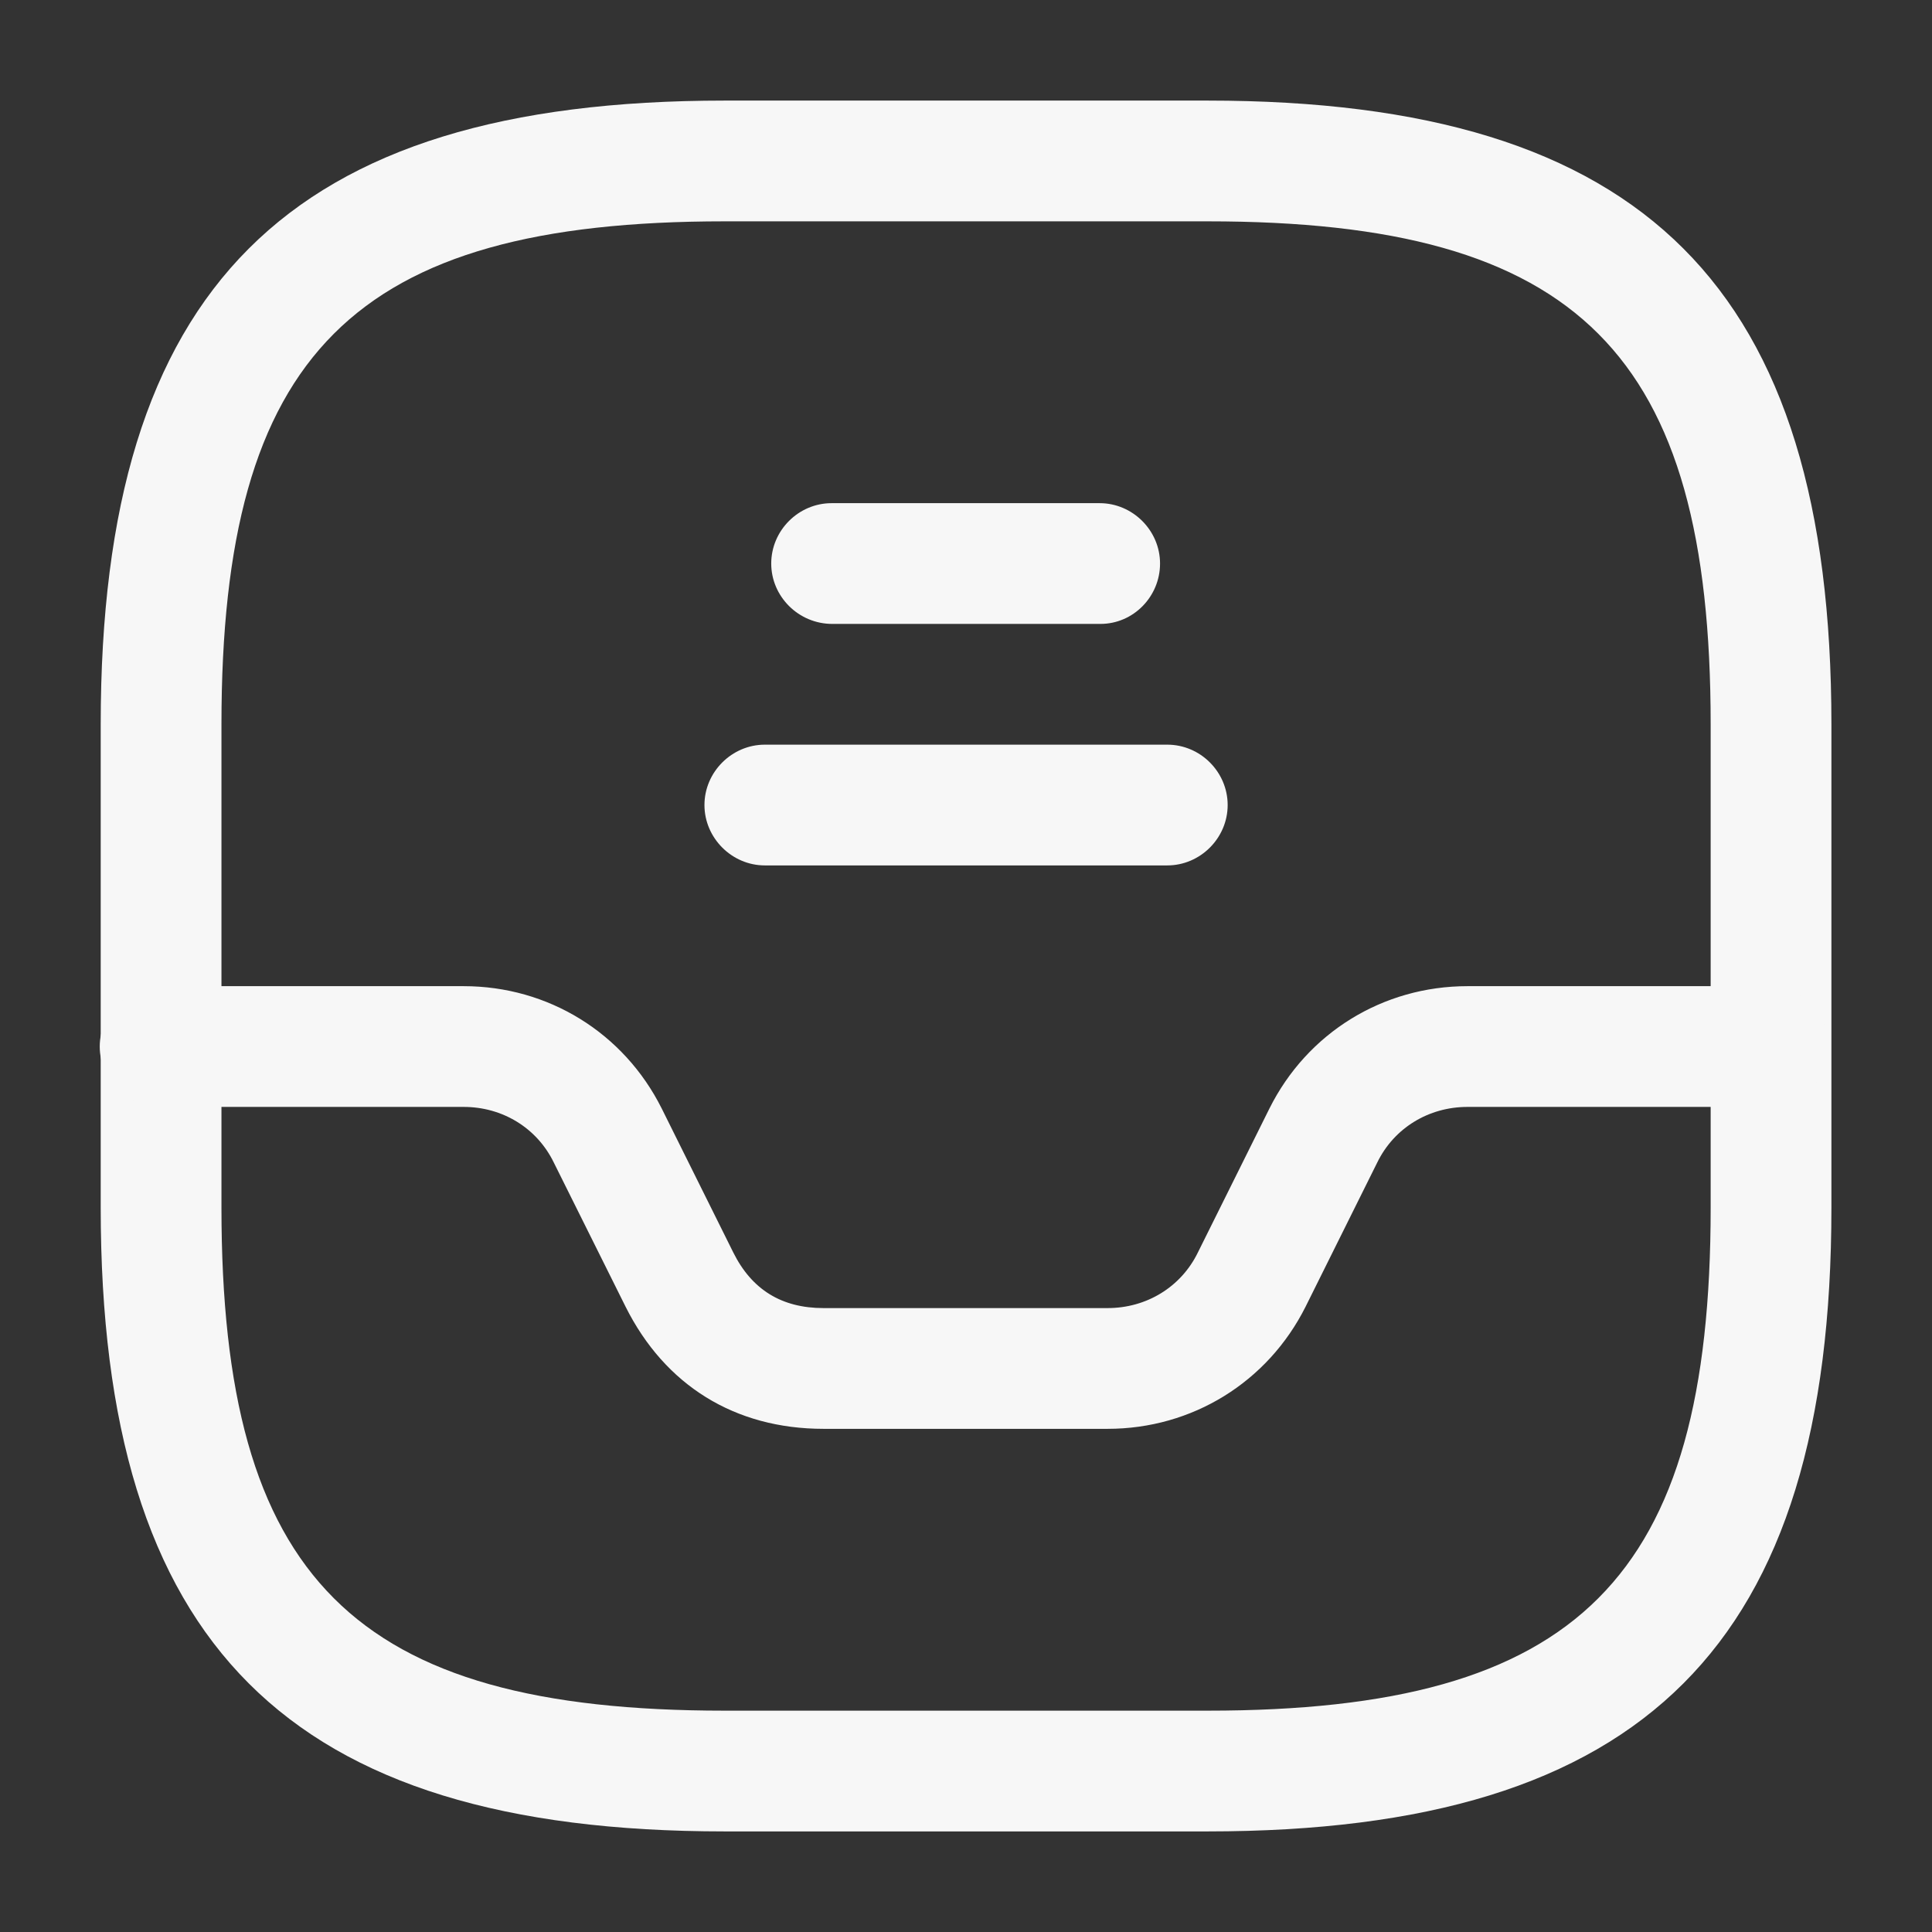 <svg width="16" height="16" viewBox="0 0 16 16" fill="none" xmlns="http://www.w3.org/2000/svg">
<rect x="0" y="0" width="16" height="16" fill="#333333" stroke="none"/>
<path d="M10.001 15.167H6.001C2.381 15.167 0.834 13.62 0.834 10V6C0.834 2.38 2.381 0.833 6.001 0.833H10.001C13.621 0.833 15.167 2.38 15.167 6V10C15.167 13.62 13.621 15.167 10.001 15.167ZM6.001 1.833C2.927 1.833 1.834 2.927 1.834 6V10C1.834 13.073 2.927 14.167 6.001 14.167H10.001C13.074 14.167 14.167 13.073 14.167 10V6C14.167 2.927 13.074 1.833 10.001 1.833H6.001Z" fill="#F7F7F7"/>
<path d="M9.173 11.833H6.82C6.086 11.833 5.506 11.473 5.18 10.82L4.586 9.627C4.446 9.34 4.16 9.167 3.84 9.167H1.326C1.053 9.167 0.826 8.94 0.826 8.667C0.826 8.393 1.06 8.167 1.333 8.167H3.84C4.54 8.167 5.166 8.553 5.48 9.18L6.073 10.373C6.226 10.68 6.473 10.833 6.82 10.833H9.173C9.493 10.833 9.78 10.66 9.92 10.373L10.513 9.18C10.826 8.553 11.453 8.167 12.153 8.167H14.646C14.919 8.167 15.146 8.393 15.146 8.667C15.146 8.94 14.919 9.167 14.646 9.167H12.153C11.833 9.167 11.546 9.34 11.406 9.627L10.813 10.82C10.499 11.447 9.873 11.833 9.173 11.833Z" fill="#F7F7F7"/>
<path d="M9.113 5.167H6.893C6.613 5.167 6.387 4.94 6.387 4.667C6.387 4.393 6.613 4.167 6.887 4.167H9.107C9.38 4.167 9.607 4.393 9.607 4.667C9.607 4.94 9.387 5.167 9.113 5.167Z" fill="#F7F7F7"/>
<path d="M9.667 7.167H6.334C6.061 7.167 5.834 6.94 5.834 6.667C5.834 6.393 6.061 6.167 6.334 6.167H9.667C9.941 6.167 10.167 6.393 10.167 6.667C10.167 6.94 9.941 7.167 9.667 7.167Z" fill="#F7F7F7"/>
</svg>

